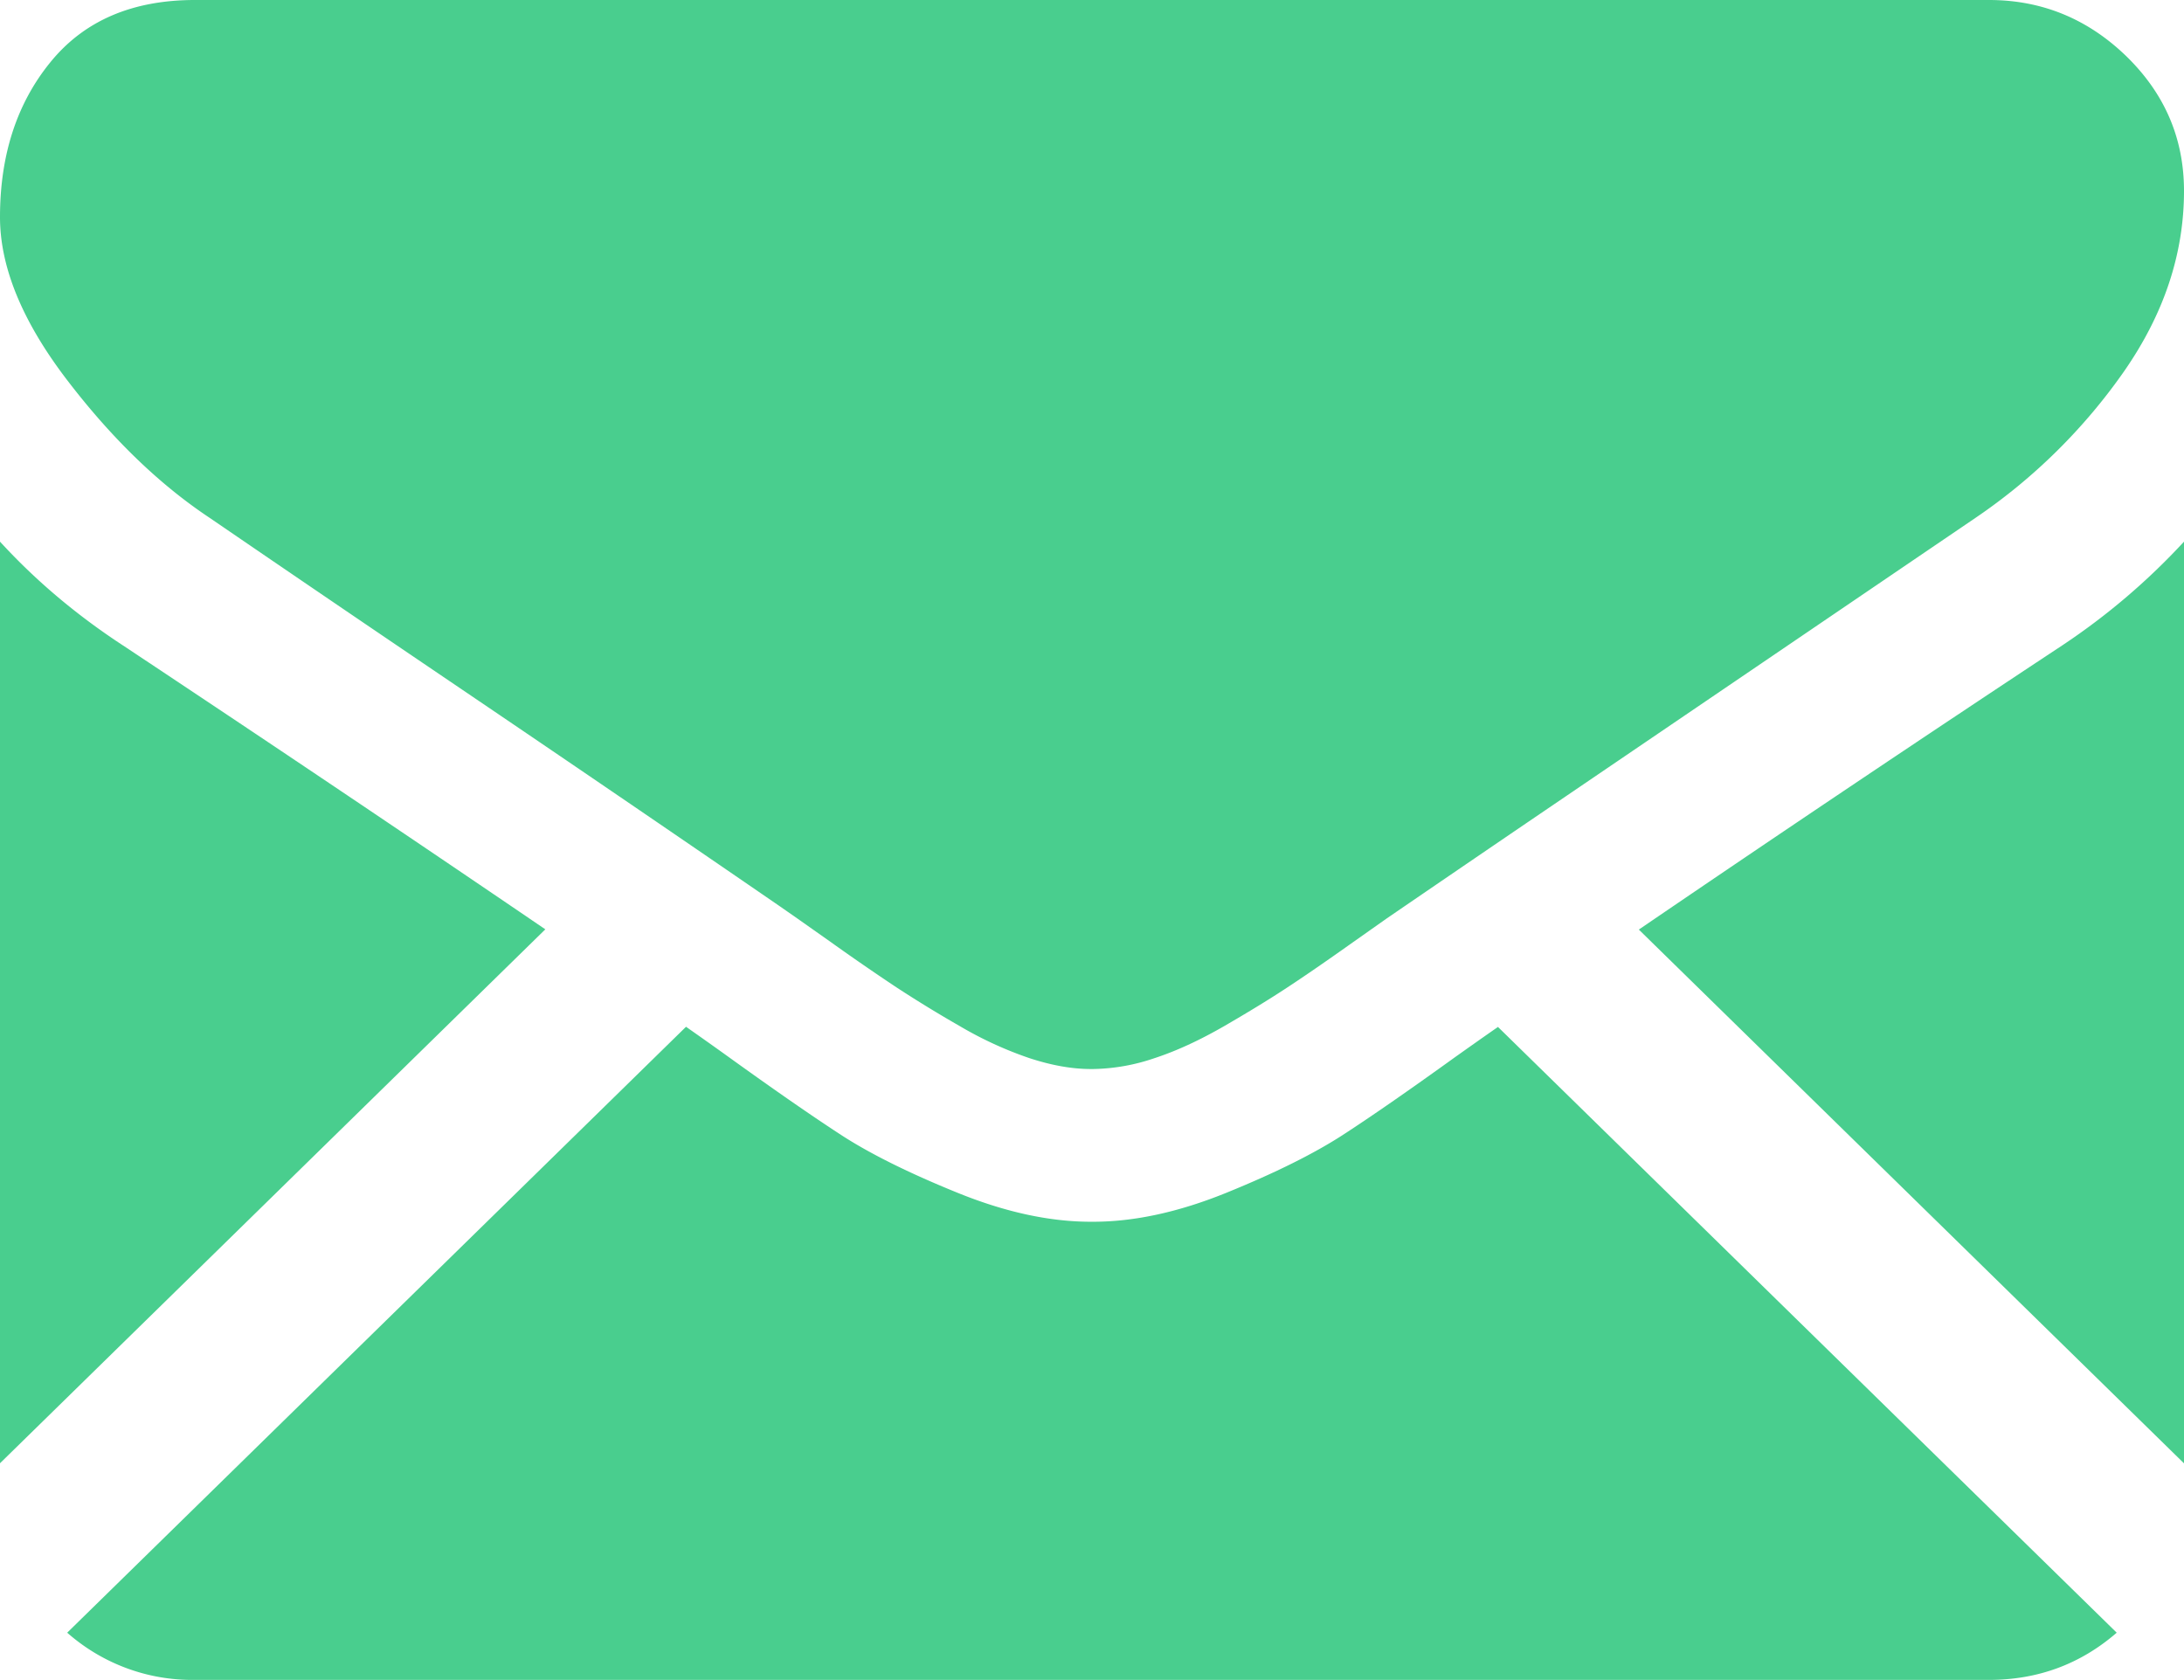 <svg xmlns="http://www.w3.org/2000/svg" width="26" height="20">
    <path fill="#49CE8E" fill-rule="evenodd" d="M19.51 11.066a411.42 411.42 0 0 1 5.039-3.382A7.98 7.98 0 0 0 26 6.448V17.42l-6.49-6.354zm4.009-4.902l-5.322 3.617a844.147 844.147 0 0 0-1.685 1.15l-.4.282c-.314.223-.575.403-.784.54-.207.137-.459.291-.754.462-.295.17-.573.298-.834.383a2.357 2.357 0 0 1-.726.128h-.028c-.223 0-.465-.043-.726-.128a4.451 4.451 0 0 1-.834-.383 15.042 15.042 0 0 1-.755-.462 28.08 28.08 0 0 1-.783-.54l-.4-.282-.217-.151A676.74 676.74 0 0 0 5.47 8.188a719.902 719.902 0 0 1-2.975-2.024C1.896 5.766 1.33 5.219.798 4.523.266 3.827 0 3.181 0 2.585 0 1.846.2 1.23.602.738 1.003.246 1.576 0 2.321 0h21.357c.629 0 1.173.223 1.633.667.459.446.689.98.689 1.606 0 .748-.238 1.462-.711 2.144a6.84 6.84 0 0 1-1.77 1.747zM1.465 7.684a516.837 516.837 0 0 1 5.027 3.379L0 17.419V6.448c.425.464.914.876 1.465 1.236zm7.211 4.9c.551.397.999.707 1.342.93.343.222.8.449 1.371.681.571.233 1.103.349 1.596.349H13.014c.493 0 1.025-.116 1.596-.349.57-.232 1.027-.459 1.371-.681.344-.223.791-.533 1.342-.93.162-.115.333-.236.51-.359l7.366 7.211c-.43.373-.937.562-1.521.562H2.321A2.249 2.249 0 0 1 .8 19.436l7.367-7.213c.184.129.355.25.509.361z"/>
</svg>
